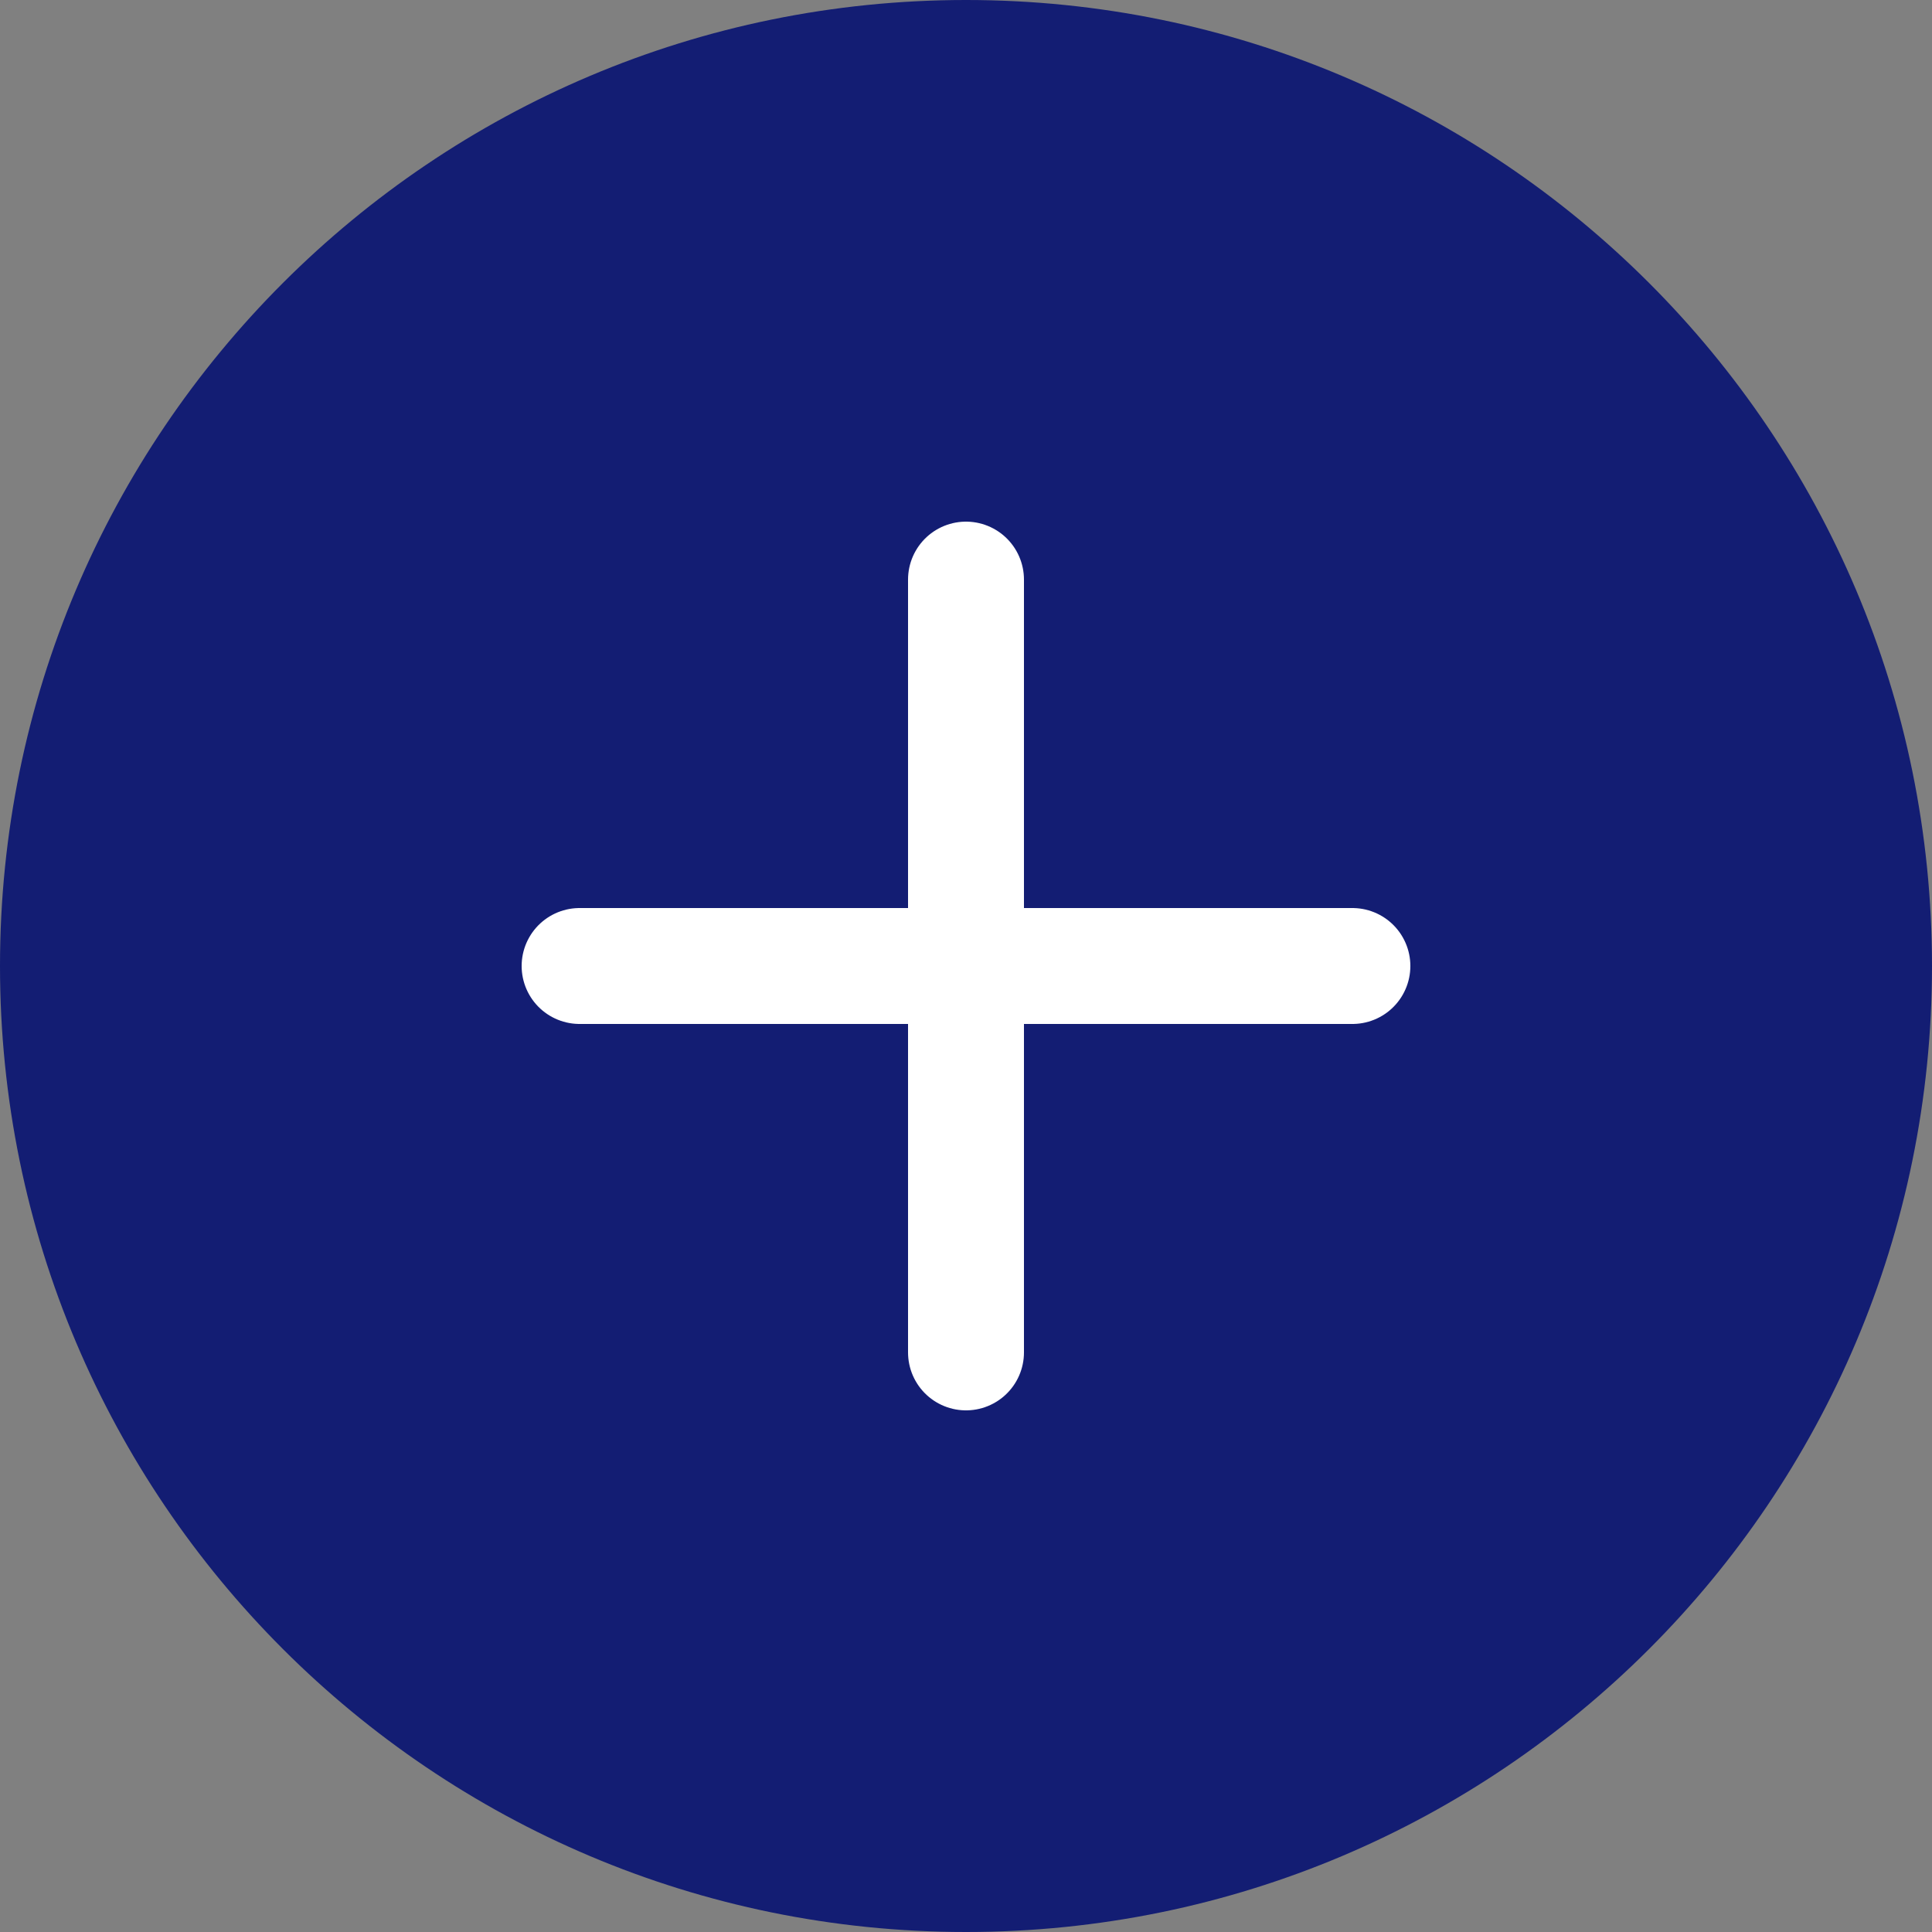 <svg width="50" height="50" viewBox="0 0 50 50" fill="none" xmlns="http://www.w3.org/2000/svg">
      <rect x="0" y="0" width="50" height="50" fill="#808080" stroke="none"/>
      <path d="M50 25C50 38.807 38.807 50 25 50C11.193 50 0 38.807 0 25C0 11.193 11.193 0 25 0C38.807 0 50 11.193 50 25Z" fill="#131D73"/>
      <path d="M15 25H35" stroke="white" stroke-width="3" stroke-linecap="round"/>
      <path d="M25 35V15" stroke="white" stroke-width="3" stroke-linecap="round"/>
</svg>
   